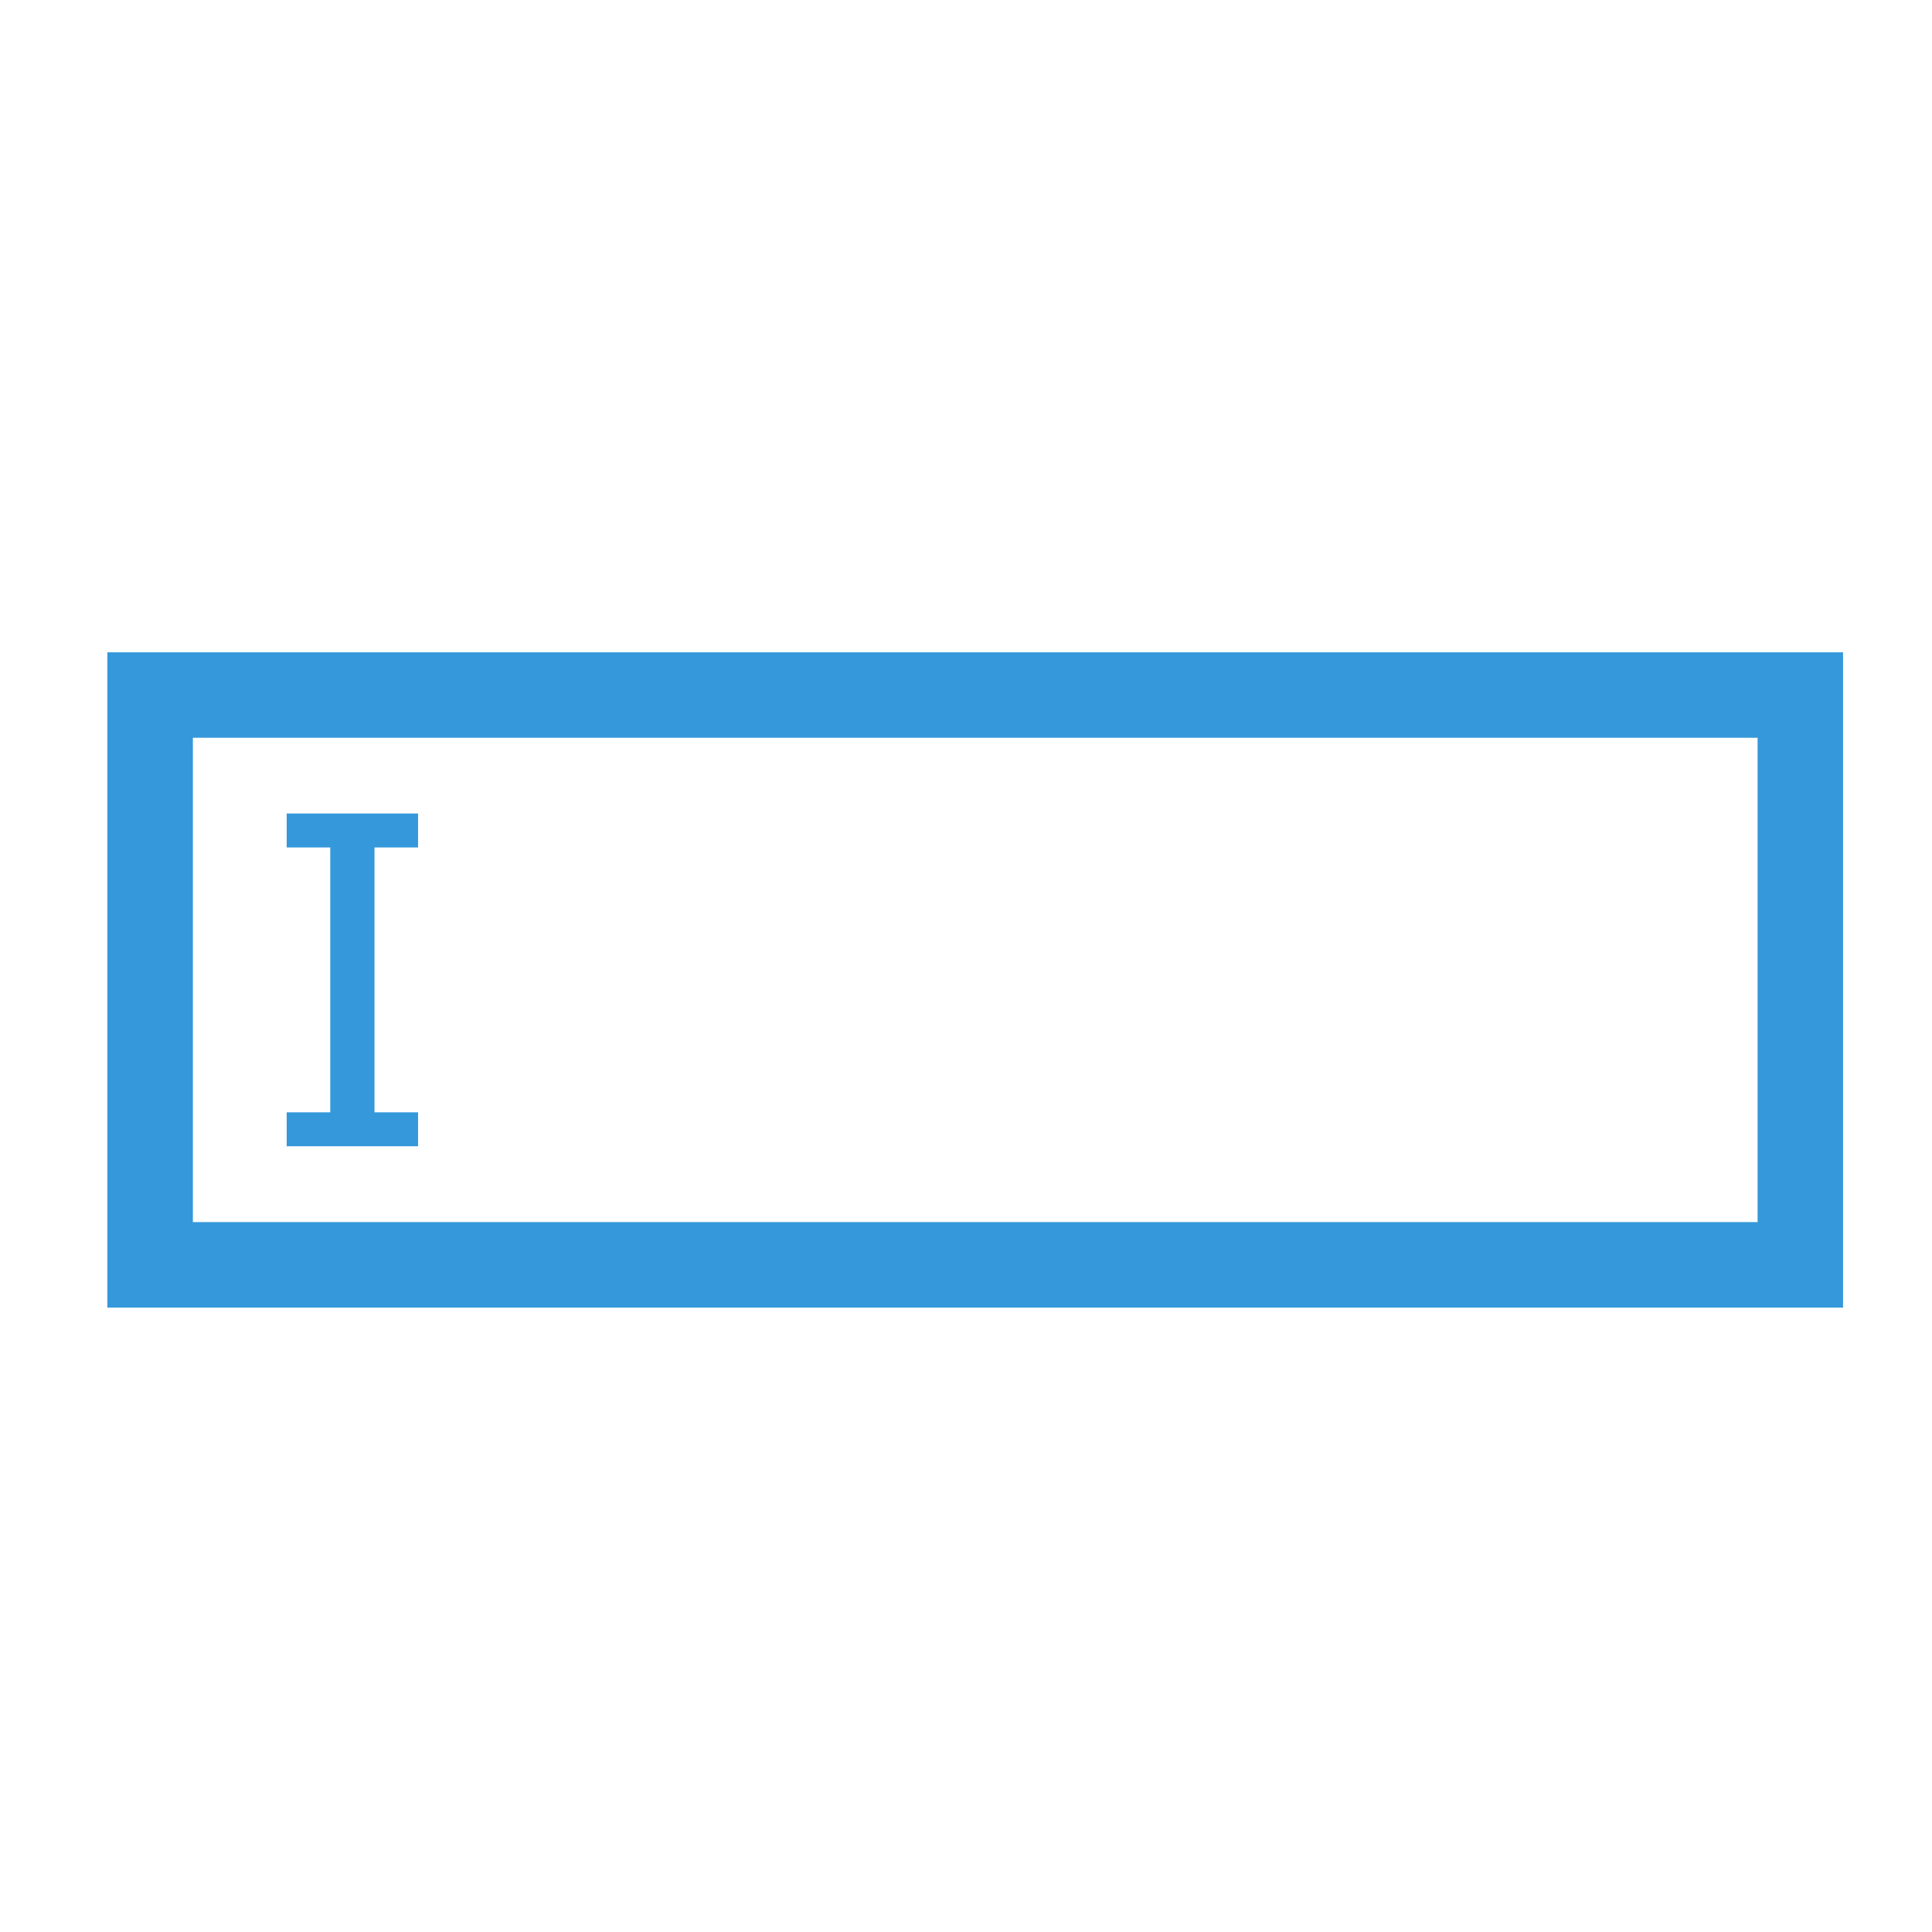 <?xml version="1.0" encoding="utf-8"?>
<!-- Generator: Adobe Illustrator 16.0.0, SVG Export Plug-In . SVG Version: 6.00 Build 0)  -->
<!DOCTYPE svg PUBLIC "-//W3C//DTD SVG 1.1//EN" "http://www.w3.org/Graphics/SVG/1.1/DTD/svg11.dtd">
<svg version="1.1"
	 id="svg1306" xmlns:dc="http://purl.org/dc/elements/1.1/" xmlns:cc="http://creativecommons.org/ns#" xmlns:rdf="http://www.w3.org/1999/02/22-rdf-syntax-ns#" xmlns:svg="http://www.w3.org/2000/svg" xmlns:sodipodi="http://sodipodi.sourceforge.net/DTD/sodipodi-0.dtd" xmlns:inkscape="http://www.inkscape.org/namespaces/inkscape" inkscape:export-filename="/home/andreas/projekt/bild/tango/clear2.png" inkscape:export-xdpi="90.000000" inkscape:export-ydpi="90.000000" sodipodi:version="0.32" inkscape:version="0.46" sodipodi:docbase="/home/tigert/cvs/freedesktop.org/tango-icon-theme/scalable/actions" sodipodi:docname="edit-clear.svg" inkscape:output_extension="org.inkscape.output.svg.inkscape"
	 xmlns="http://www.w3.org/2000/svg" xmlns:xlink="http://www.w3.org/1999/xlink" x="0px" y="0px" width="48px" height="48px"
	 viewBox="0 0 48 48" enable-background="new 0 0 48 48" xml:space="preserve">
<defs>
	
	
		<inkscape:perspective  id="perspective62" sodipodi:type="inkscape:persp3d" inkscape:vp_x="0 : 24 : 1" inkscape:vp_y="0 : 1000 : 0" inkscape:vp_z="48 : 24 : 1" inkscape:persp3d-origin="24 : 16 : 1">
		</inkscape:perspective>
</defs>
<sodipodi:namedview  pagecolor="#ffffff" bordercolor="#666666" borderopacity="0.173" inkscape:zoom="4" inkscape:cx="9.561293" inkscape:cy="43.364823" showgrid="false" id="base" inkscape:pageshadow="2" inkscape:pageopacity="0.0" inkscape:current-layer="layer1" inkscape:grid-bbox="true" inkscape:document-units="px" inkscape:window-width="916" inkscape:window-height="818" inkscape:window-x="518" inkscape:window-y="30" inkscape:showpageshadow="false">
	</sodipodi:namedview>
<path fill="#3498DB" d="M2.667,16.206v16.28H45.79v-16.28H2.667z M43.667,30.363H4.792V18.33h38.875V30.363L43.667,30.363z
	 M10.386,28.479H7.123v-0.844h1.082v-6.58H7.123v-0.844h3.264v0.844H9.304v6.58h1.083V28.479z"/>
</svg>
